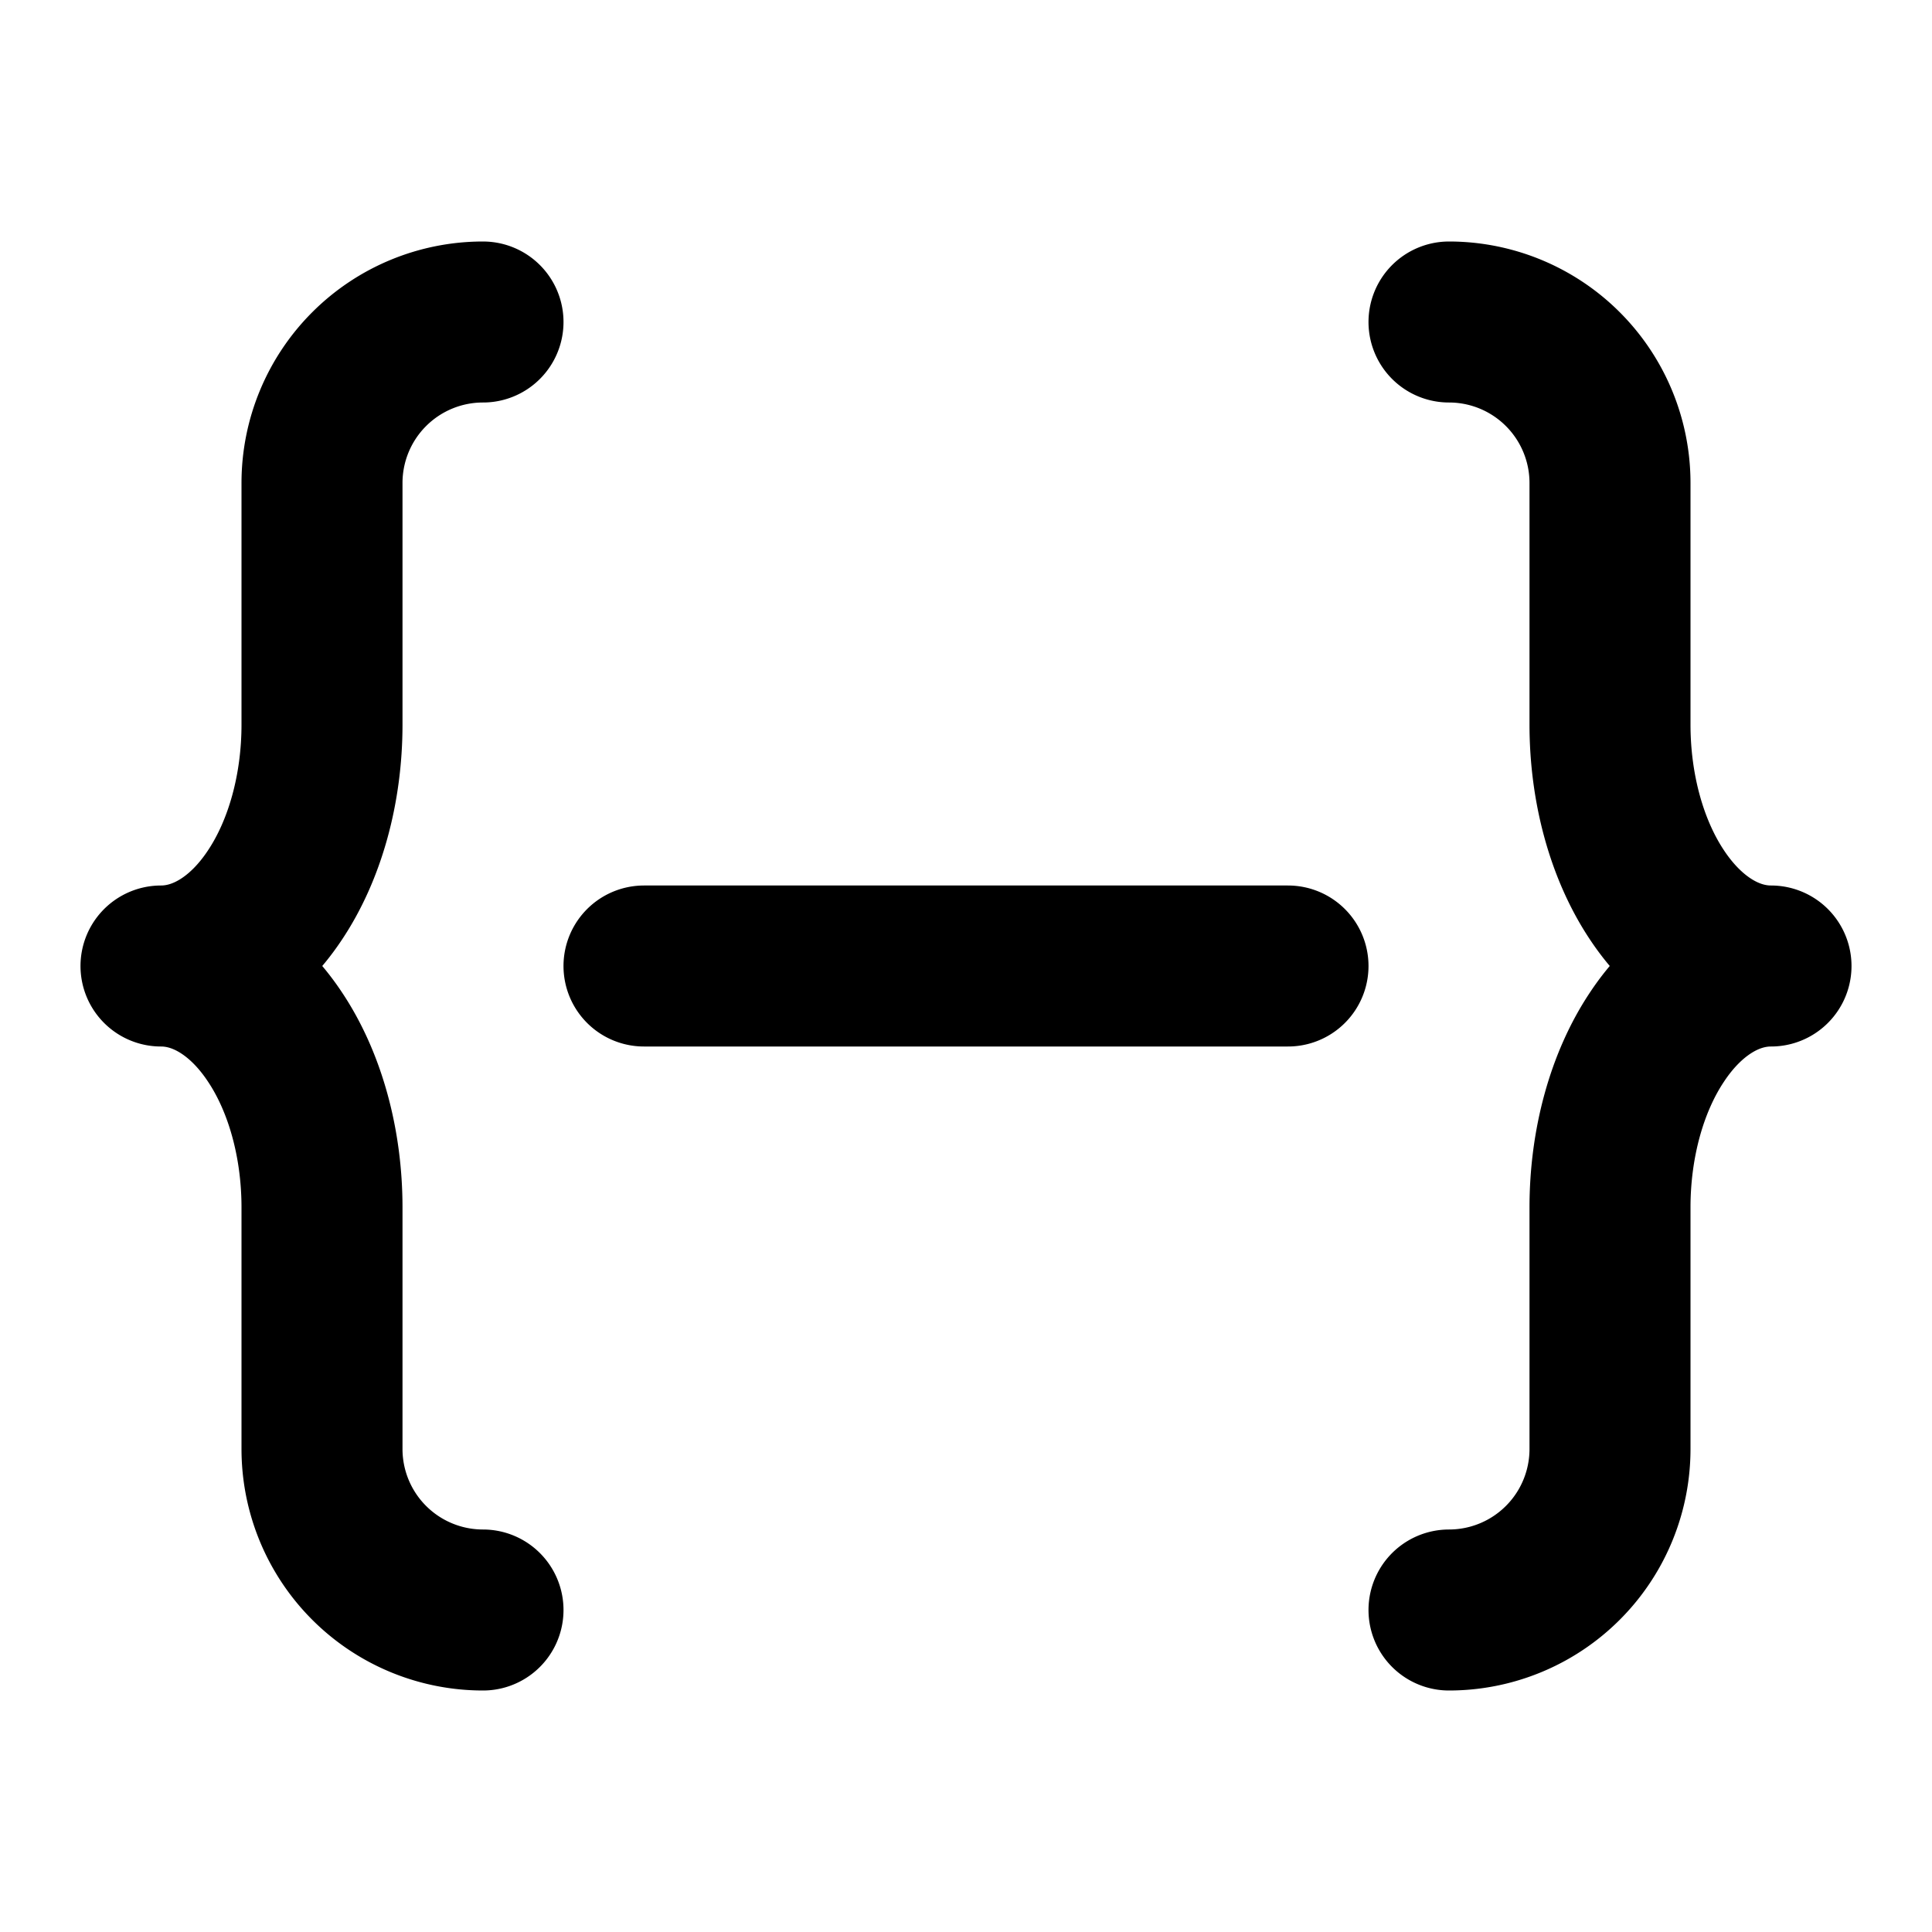 <svg xmlns="http://www.w3.org/2000/svg" width="24" height="24" fill="none" viewBox="0 0 24 24">
  <path stroke="#000" stroke-linecap="round" stroke-linejoin="round" stroke-width="2" d="M6 4a2 2 0 0 0-2 2v3c0 .796-.21 1.559-.586 2.121C3.04 11.684 2.53 12 2 12c.53 0 1.04.316 1.414.879C3.79 13.44 4 14.204 4 15v3a2 2 0 0 0 2 2M18 4a2 2 0 0 1 2 2v3c0 .796.21 1.559.586 2.121.375.563.884.879 1.414.879-.53 0-1.04.316-1.414.879C20.21 13.44 20 14.204 20 15v3a2 2 0 0 1-2 2M8 12h8"/>
</svg>
